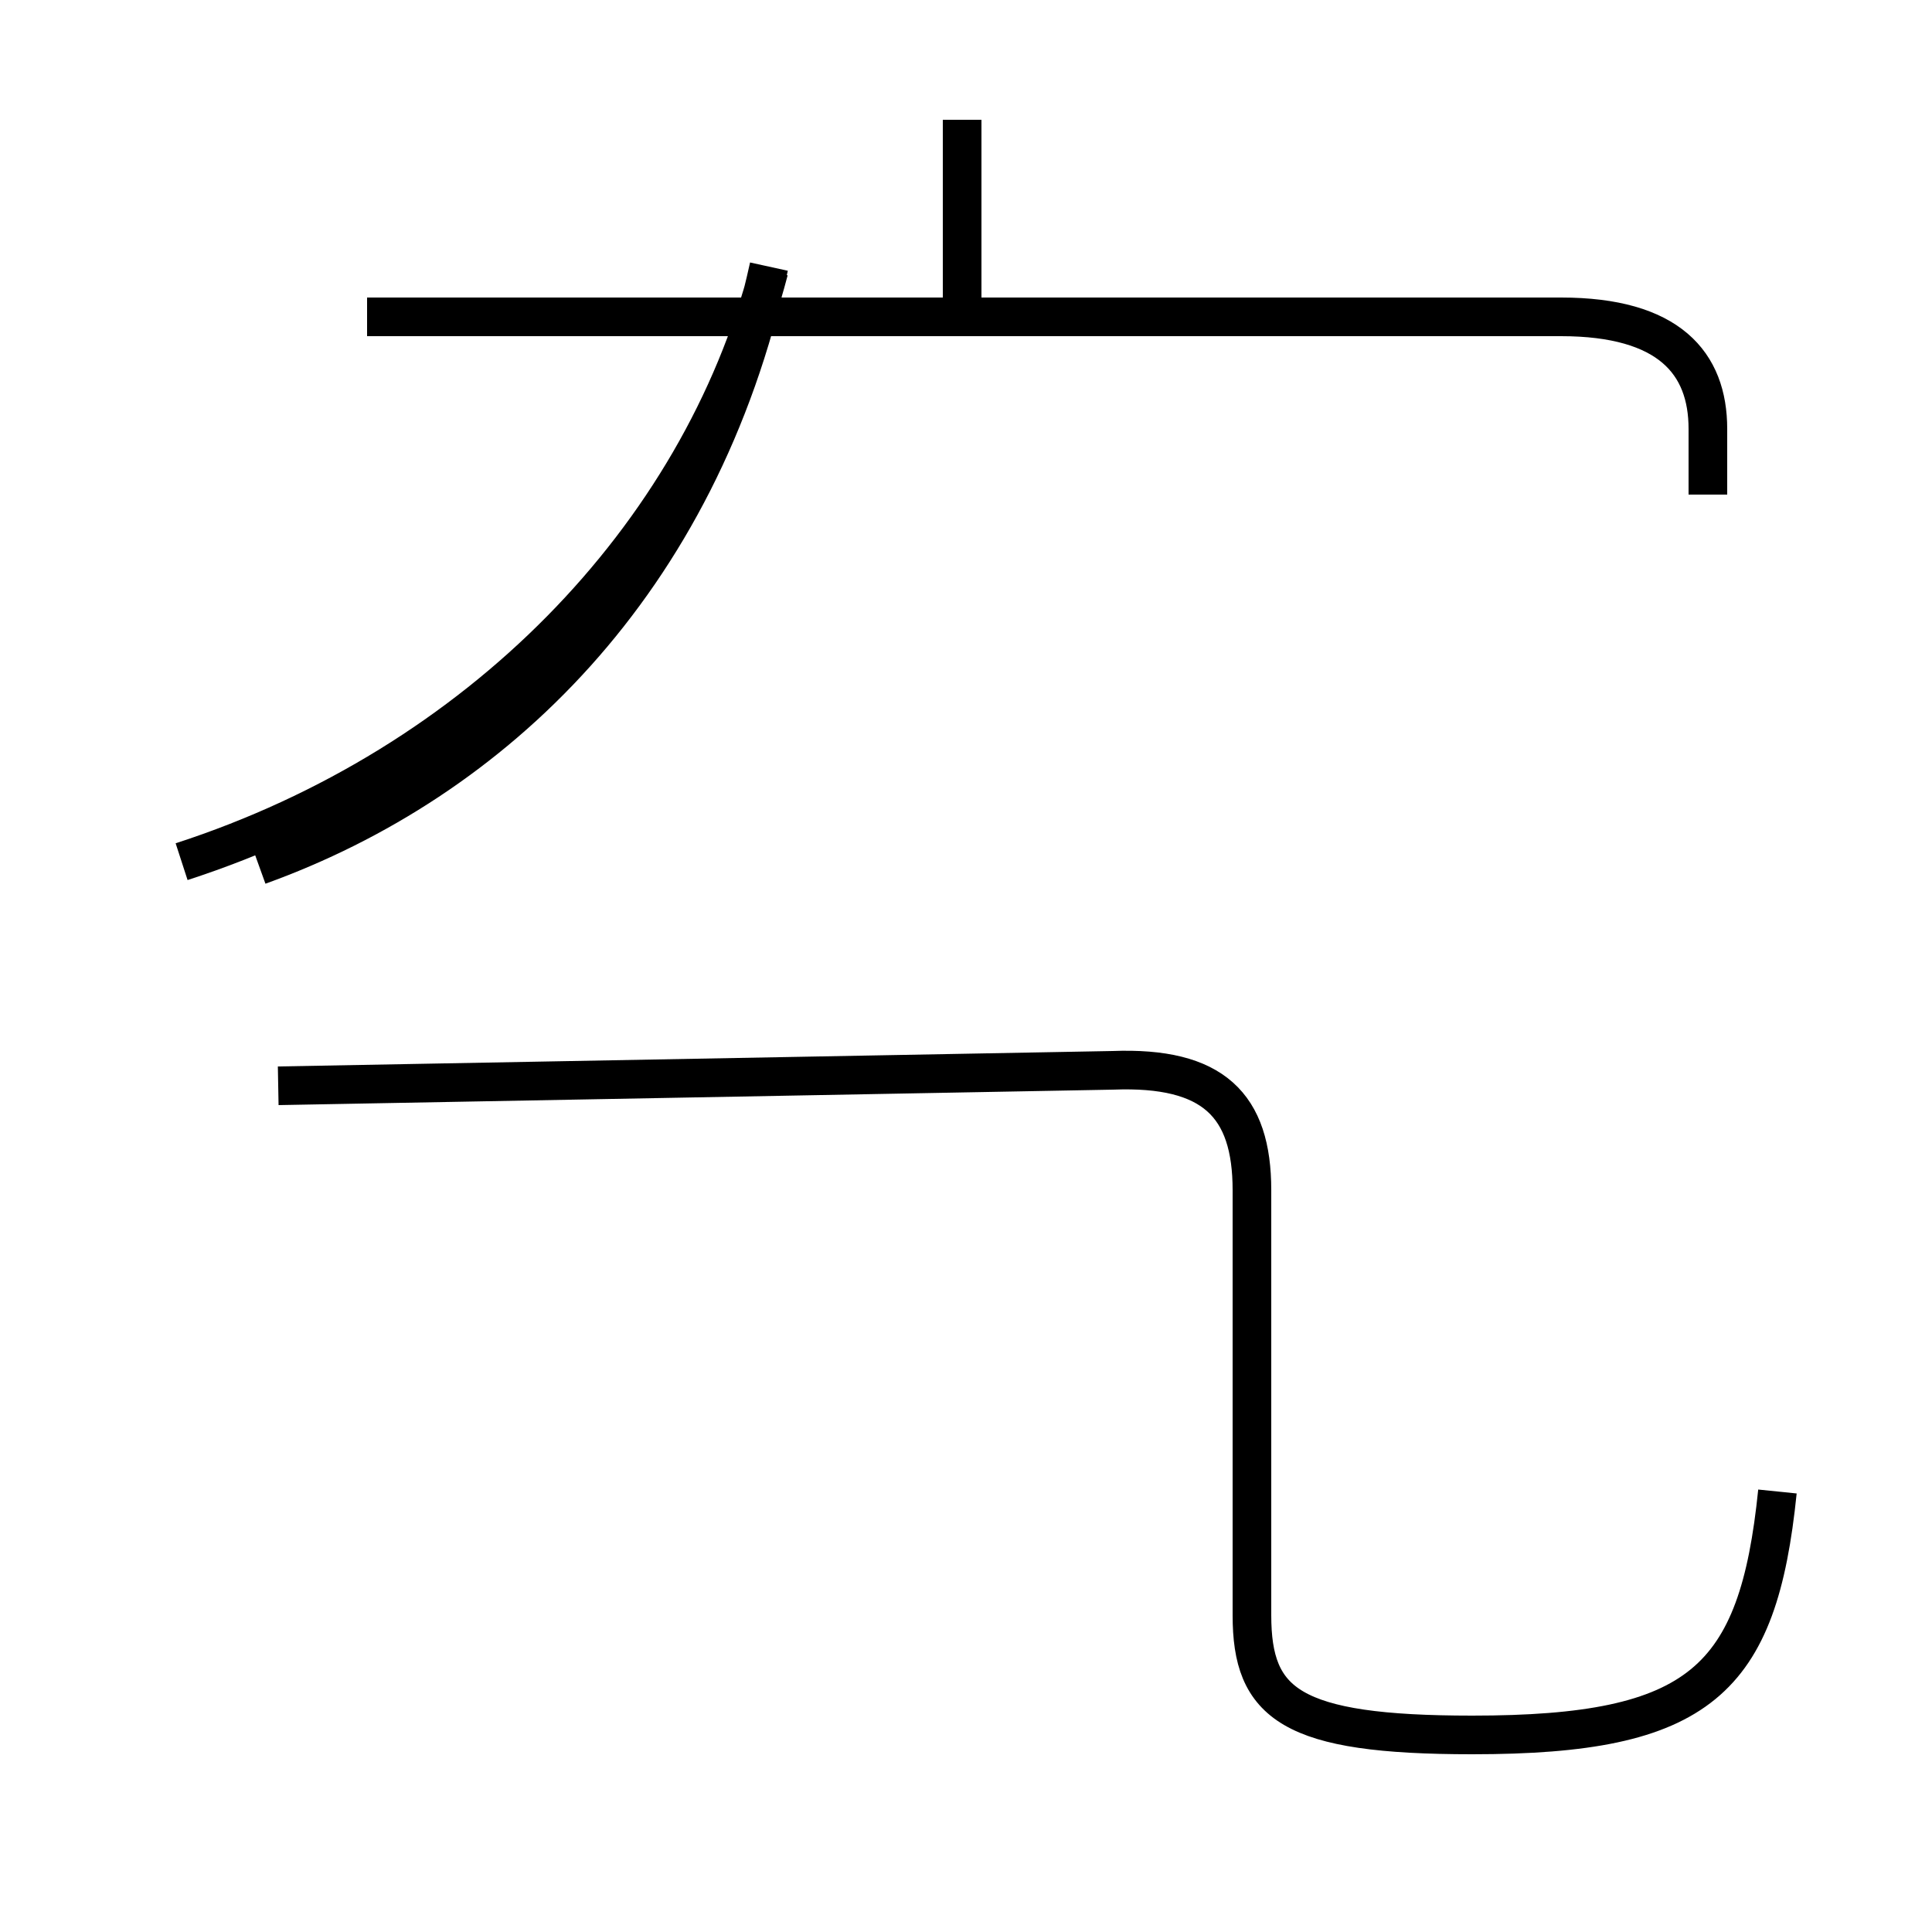 <?xml version='1.0' encoding='utf8'?>
<svg viewBox="0.0 -44.0 50.0 50.0" version="1.1" xmlns="http://www.w3.org/2000/svg">
<rect x="0.0" y="-44.0" width="50.0" height="50.0" fill="#808080" stroke="none"/>
<rect x="-1000" y="-1000" width="2000" height="2000" stroke="white" fill="white"/>
<g style="fill:none; stroke:#000000;  stroke-width:1">
<path d="M 4.7 21.7 C 12.4 24.2 18.1 30.1 19.9 37.0 M 6.7 21.6 C 12.8 23.8 18.1 28.9 19.9 37.1 M 24.9 35.8 L 24.9 40.9 M 46.0 5.4 C 45.5 0.5 44.0 -0.9 38.1 -0.9 C 33.4 -0.9 32.4 -0.1 32.4 2.2 L 32.4 13.2 C 32.4 15.4 31.4 16.4 28.8 16.3 L 7.2 15.9 M 44.2 31.2 L 44.2 32.9 C 44.2 34.6 43.2 35.8 40.4 35.8 L 9.5 35.8" transform="scale(1, -1)" />
</g>
</svg>